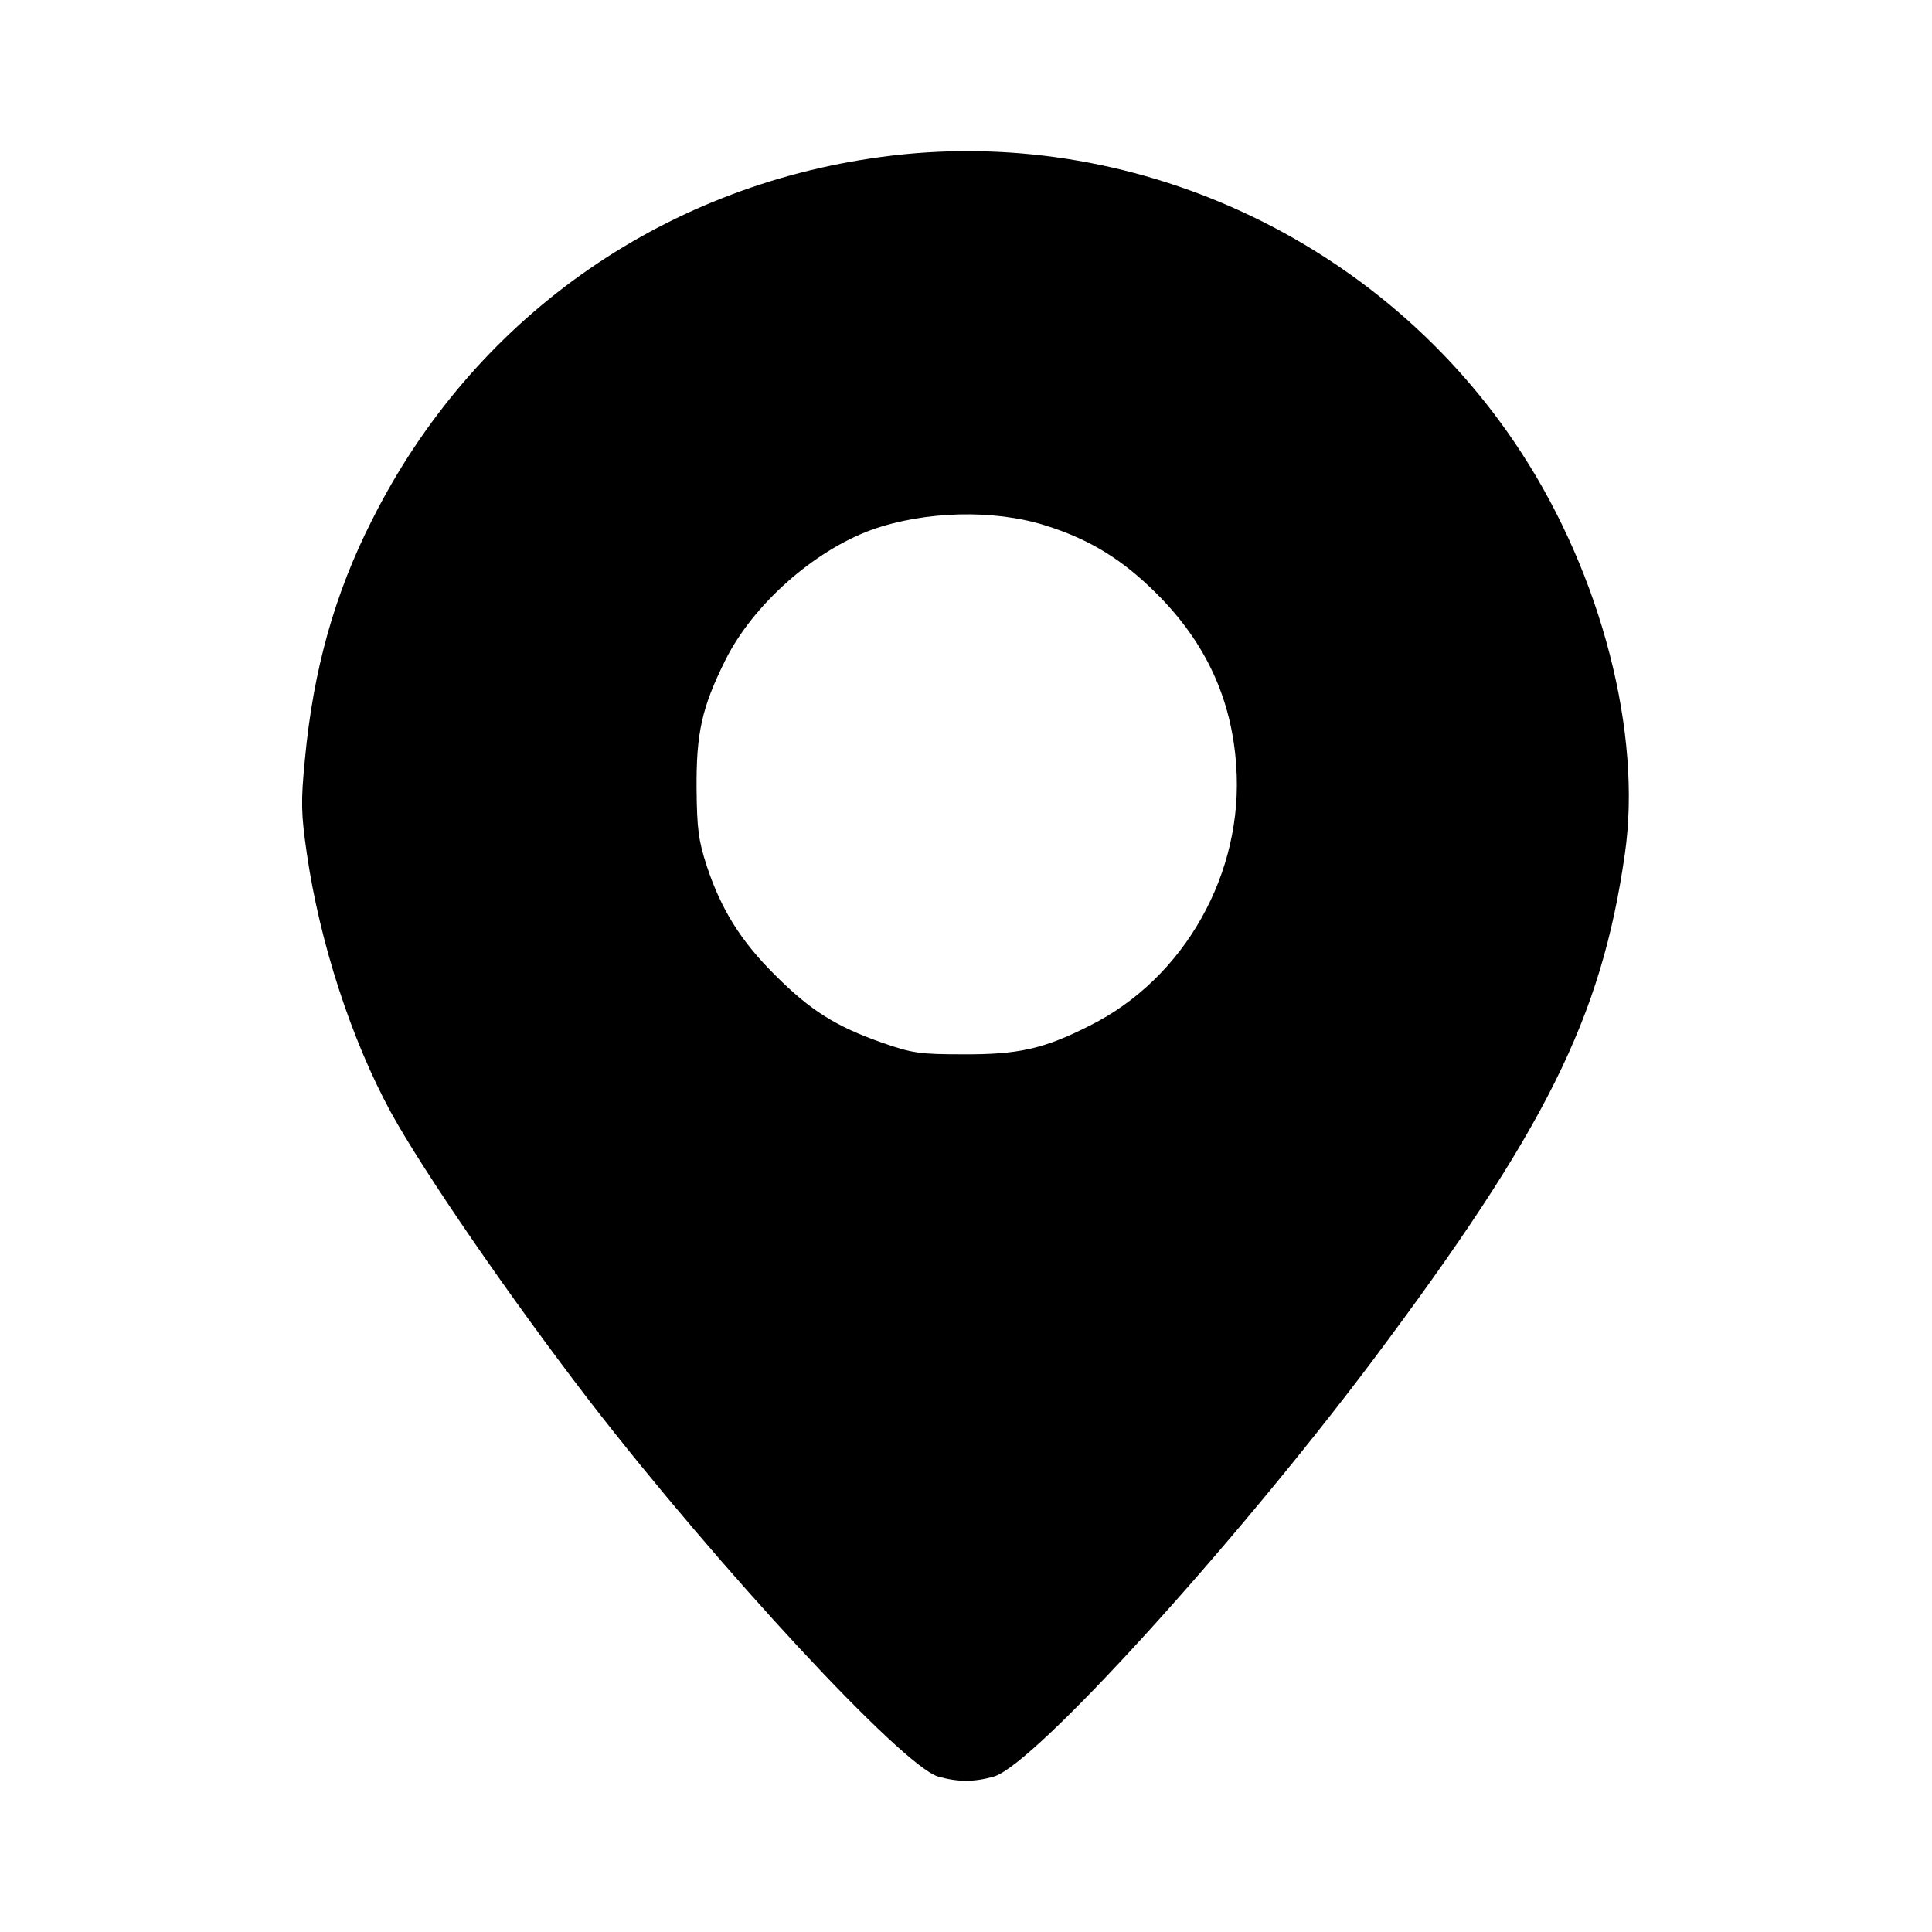 <?xml version="1.0" standalone="no"?>
<!DOCTYPE svg PUBLIC "-//W3C//DTD SVG 20010904//EN"
 "http://www.w3.org/TR/2001/REC-SVG-20010904/DTD/svg10.dtd">
<svg version="1.0" xmlns="http://www.w3.org/2000/svg"
 width="512pt" height="512pt" viewBox="0 0 512 512"
 preserveAspectRatio="xMidYMid meet">

<g transform="translate(0,512) scale(0.1,-0.1)"
fill="#000000" stroke="none">
<path d="M2335 4704 c-587 -79 -1083 -432 -1349 -962 -100 -197 -156 -399
-178 -635 -11 -112 -10 -144 5 -248 34 -236 118 -494 223 -687 88 -160 318
-494 528 -767 342 -442 827 -965 922 -993 52 -15 96 -15 148 0 107 31 634 611
1001 1099 461 615 609 911 671 1346 46 318 -61 736 -274 1063 -367 565 -1035
874 -1697 784z m437 -977 c117 -37 203 -90 294 -181 129 -129 198 -278 210
-454 21 -285 -137 -565 -388 -690 -122 -62 -190 -77 -338 -76 -113 0 -133 3
-213 31 -122 43 -189 85 -282 178 -92 91 -144 175 -182 290 -22 68 -26 98 -27
205 -1 148 14 215 76 340 73 147 234 290 388 346 141 50 324 55 462 11z"/>
</g>
</svg>
